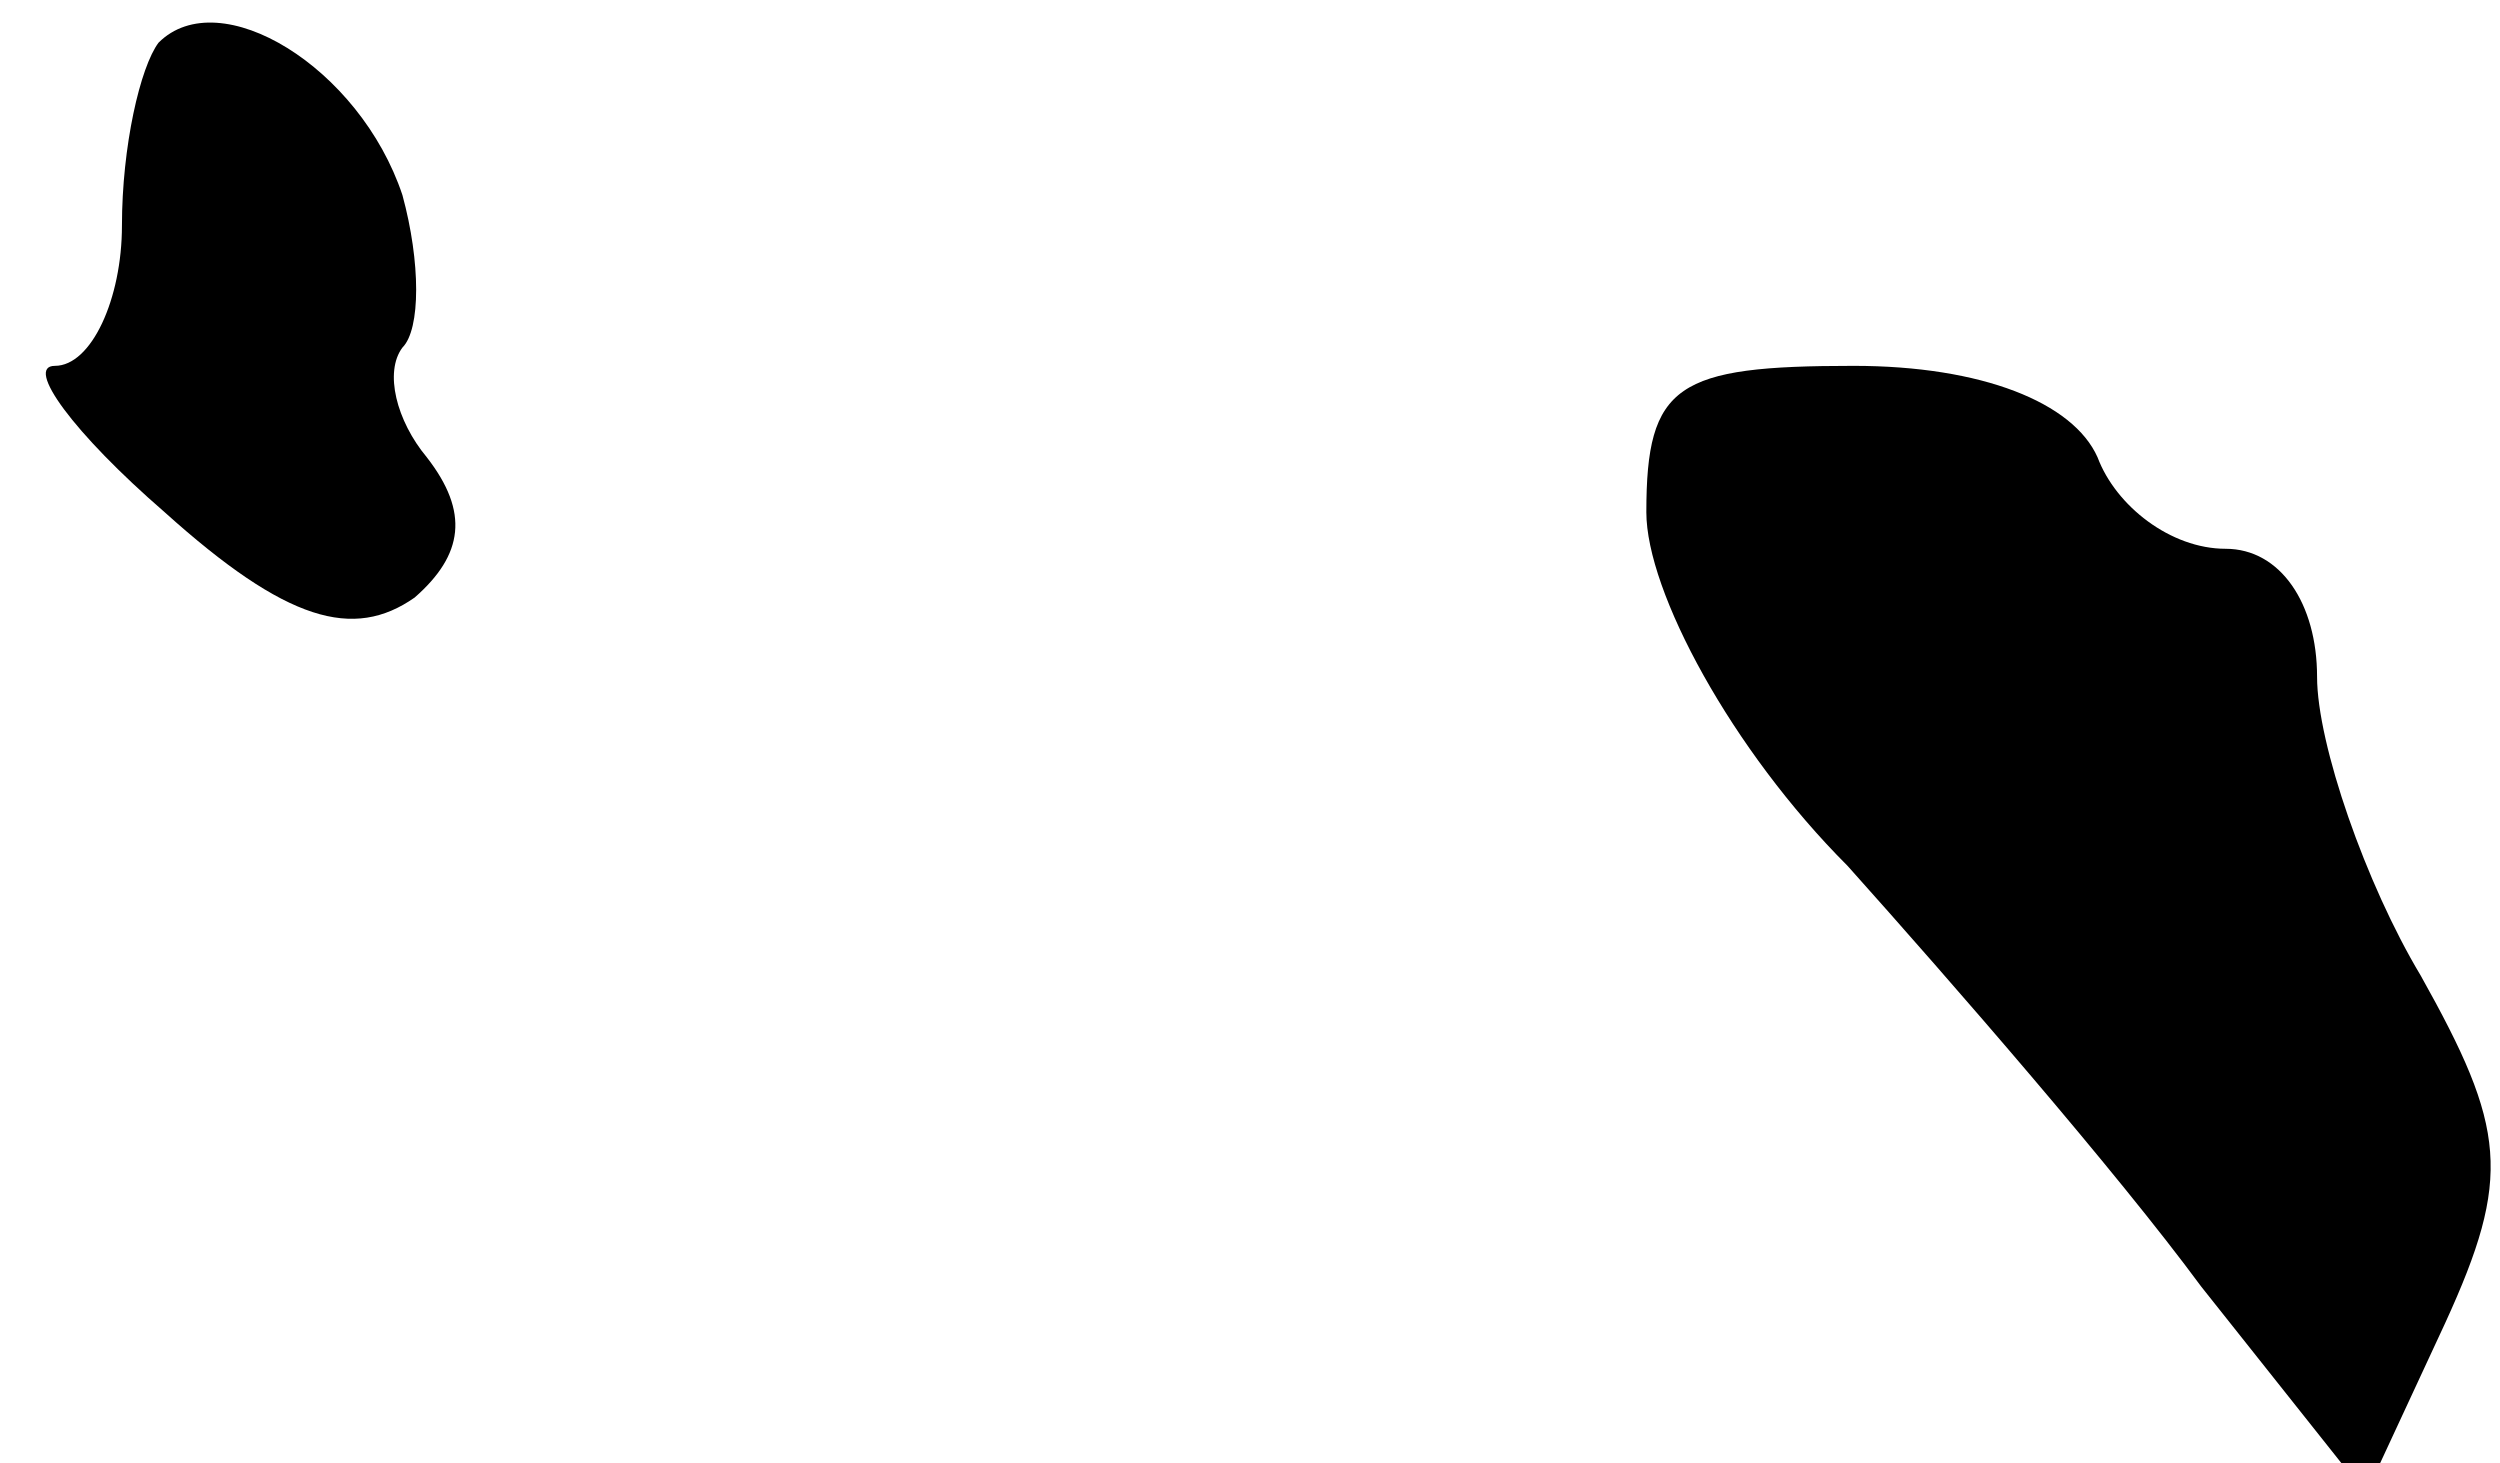 <?xml version="1.0" standalone="no"?>
<!DOCTYPE svg PUBLIC "-//W3C//DTD SVG 20010904//EN"
 "http://www.w3.org/TR/2001/REC-SVG-20010904/DTD/svg10.dtd">
<svg version="1.0" xmlns="http://www.w3.org/2000/svg"
 width="41pt" height="24pt" viewBox="0 0 41 24"
 preserveAspectRatio="xMidYMid meet">
<g transform="translate(0,24) scale(0.1,-0.1)"
fill="#000000" stroke="none">
<path fill="#000000" stroke="none" d="M26 233 c-3 -4 -6 -17 -6 -30 0 -12 -5
-23 -11 -23 -5 0 3 -11 18 -24 20 -18 31 -21 41 -14 8 7 9 14 2 23 -5 6 -7 14
-4 18 3 3 3 14 0 25 -7 21 -30 35 -40 25z"/>
<path fill="#000000" stroke="none" d="M270 156 c0 -13 14 -39 33 -58 17 -19
44 -50 58 -69 l27 -34 13 28 c11 24 10 32 -4 57 -9 15 -17 38 -17 49 0 12 -6
21 -15 21 -9 0 -18 7 -21 15 -4 9 -19 15 -40 15 -29 0 -34 -3 -34 -24z"/>
</g>
</svg>
